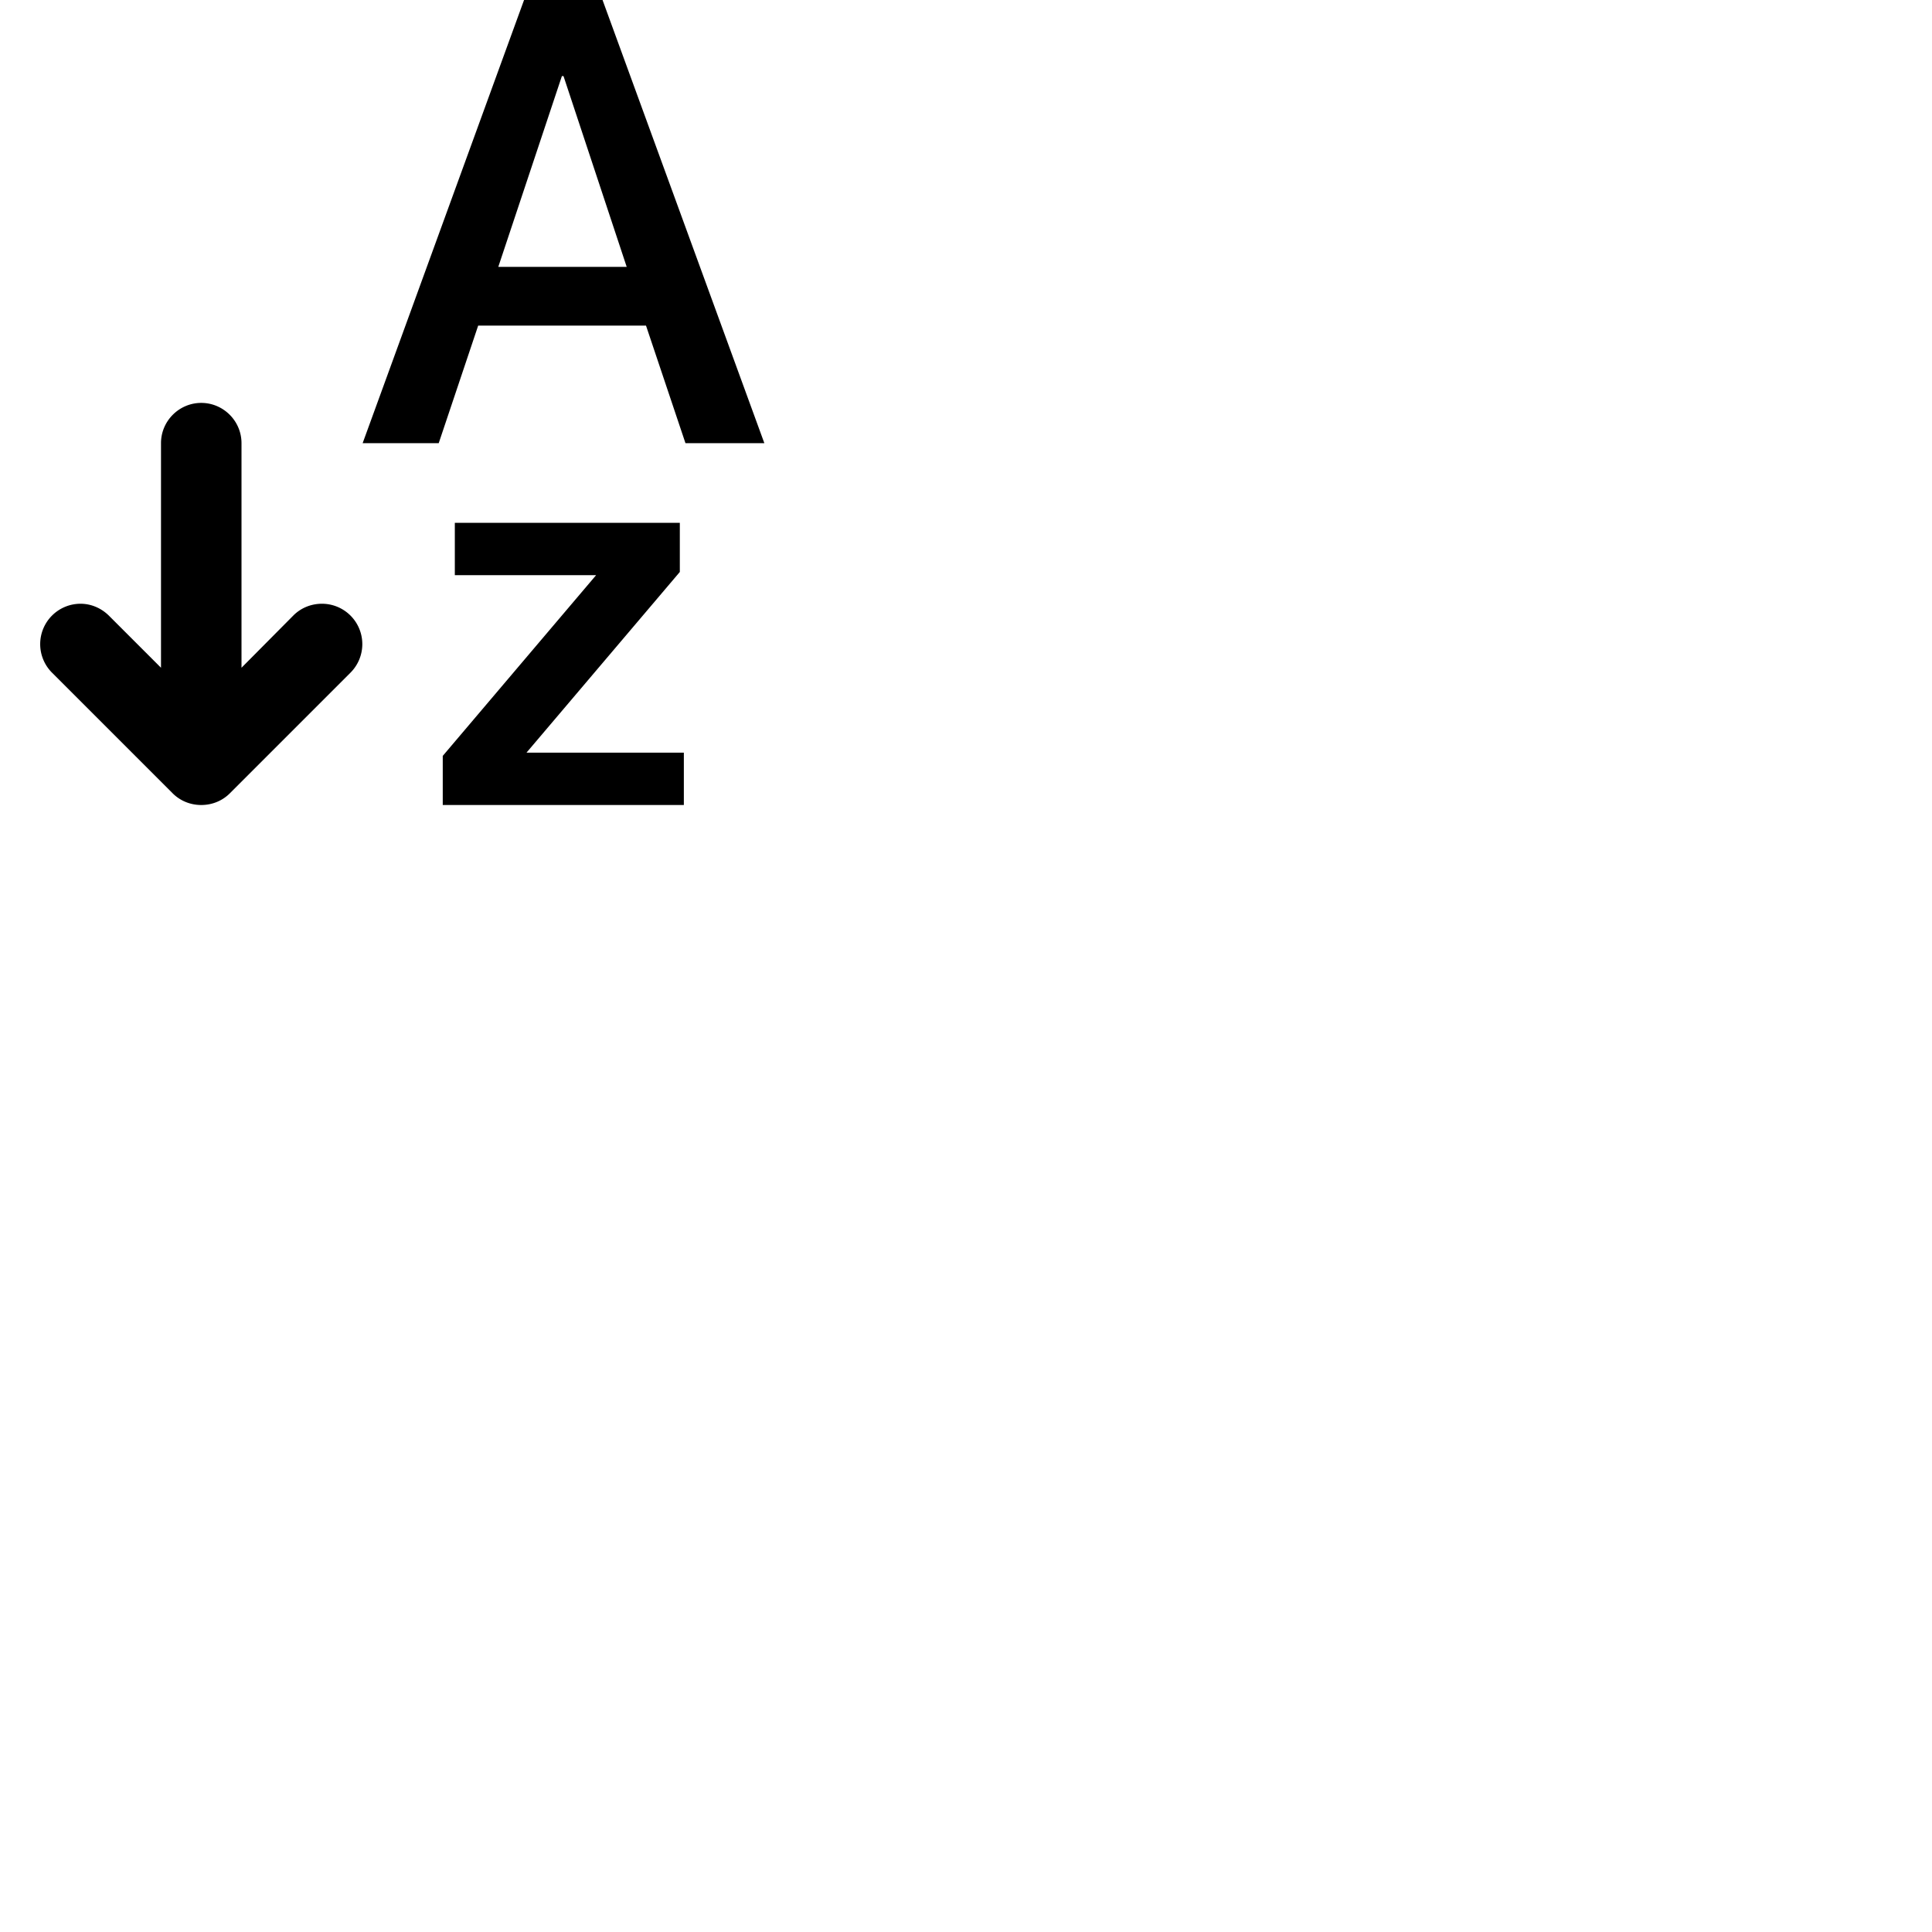 <svg width="24" height="24" viewBox="0 0 48 48" fill="none" xmlns="http://www.w3.org/2000/svg"><path d="M8 15c-.28 0-.53.11-.71.29L6 16.59v-5.58c0-.55-.45-1-1-1s-1 .45-1 1v5.58L2.71 15.3c-.18-.18-.43-.3-.71-.3a1.003 1.003 0 00-.71 1.71l3 3c.18.18.43.29.71.29s.53-.11.71-.29l3-3A1.003 1.003 0 008 15zm8.89-.79v-1.22H11.3v1.3h3.51L11 18.78V20h5.99v-1.3h-3.91l3.81-4.49zM14.97 0h-1.95L9.01 11.01h1.89l.98-2.92h4.17l.98 2.92h1.96L14.97 0zm-2.59 6.63l1.58-4.74H14l1.57 4.74h-3.19z" fill="currentColor"/></svg>